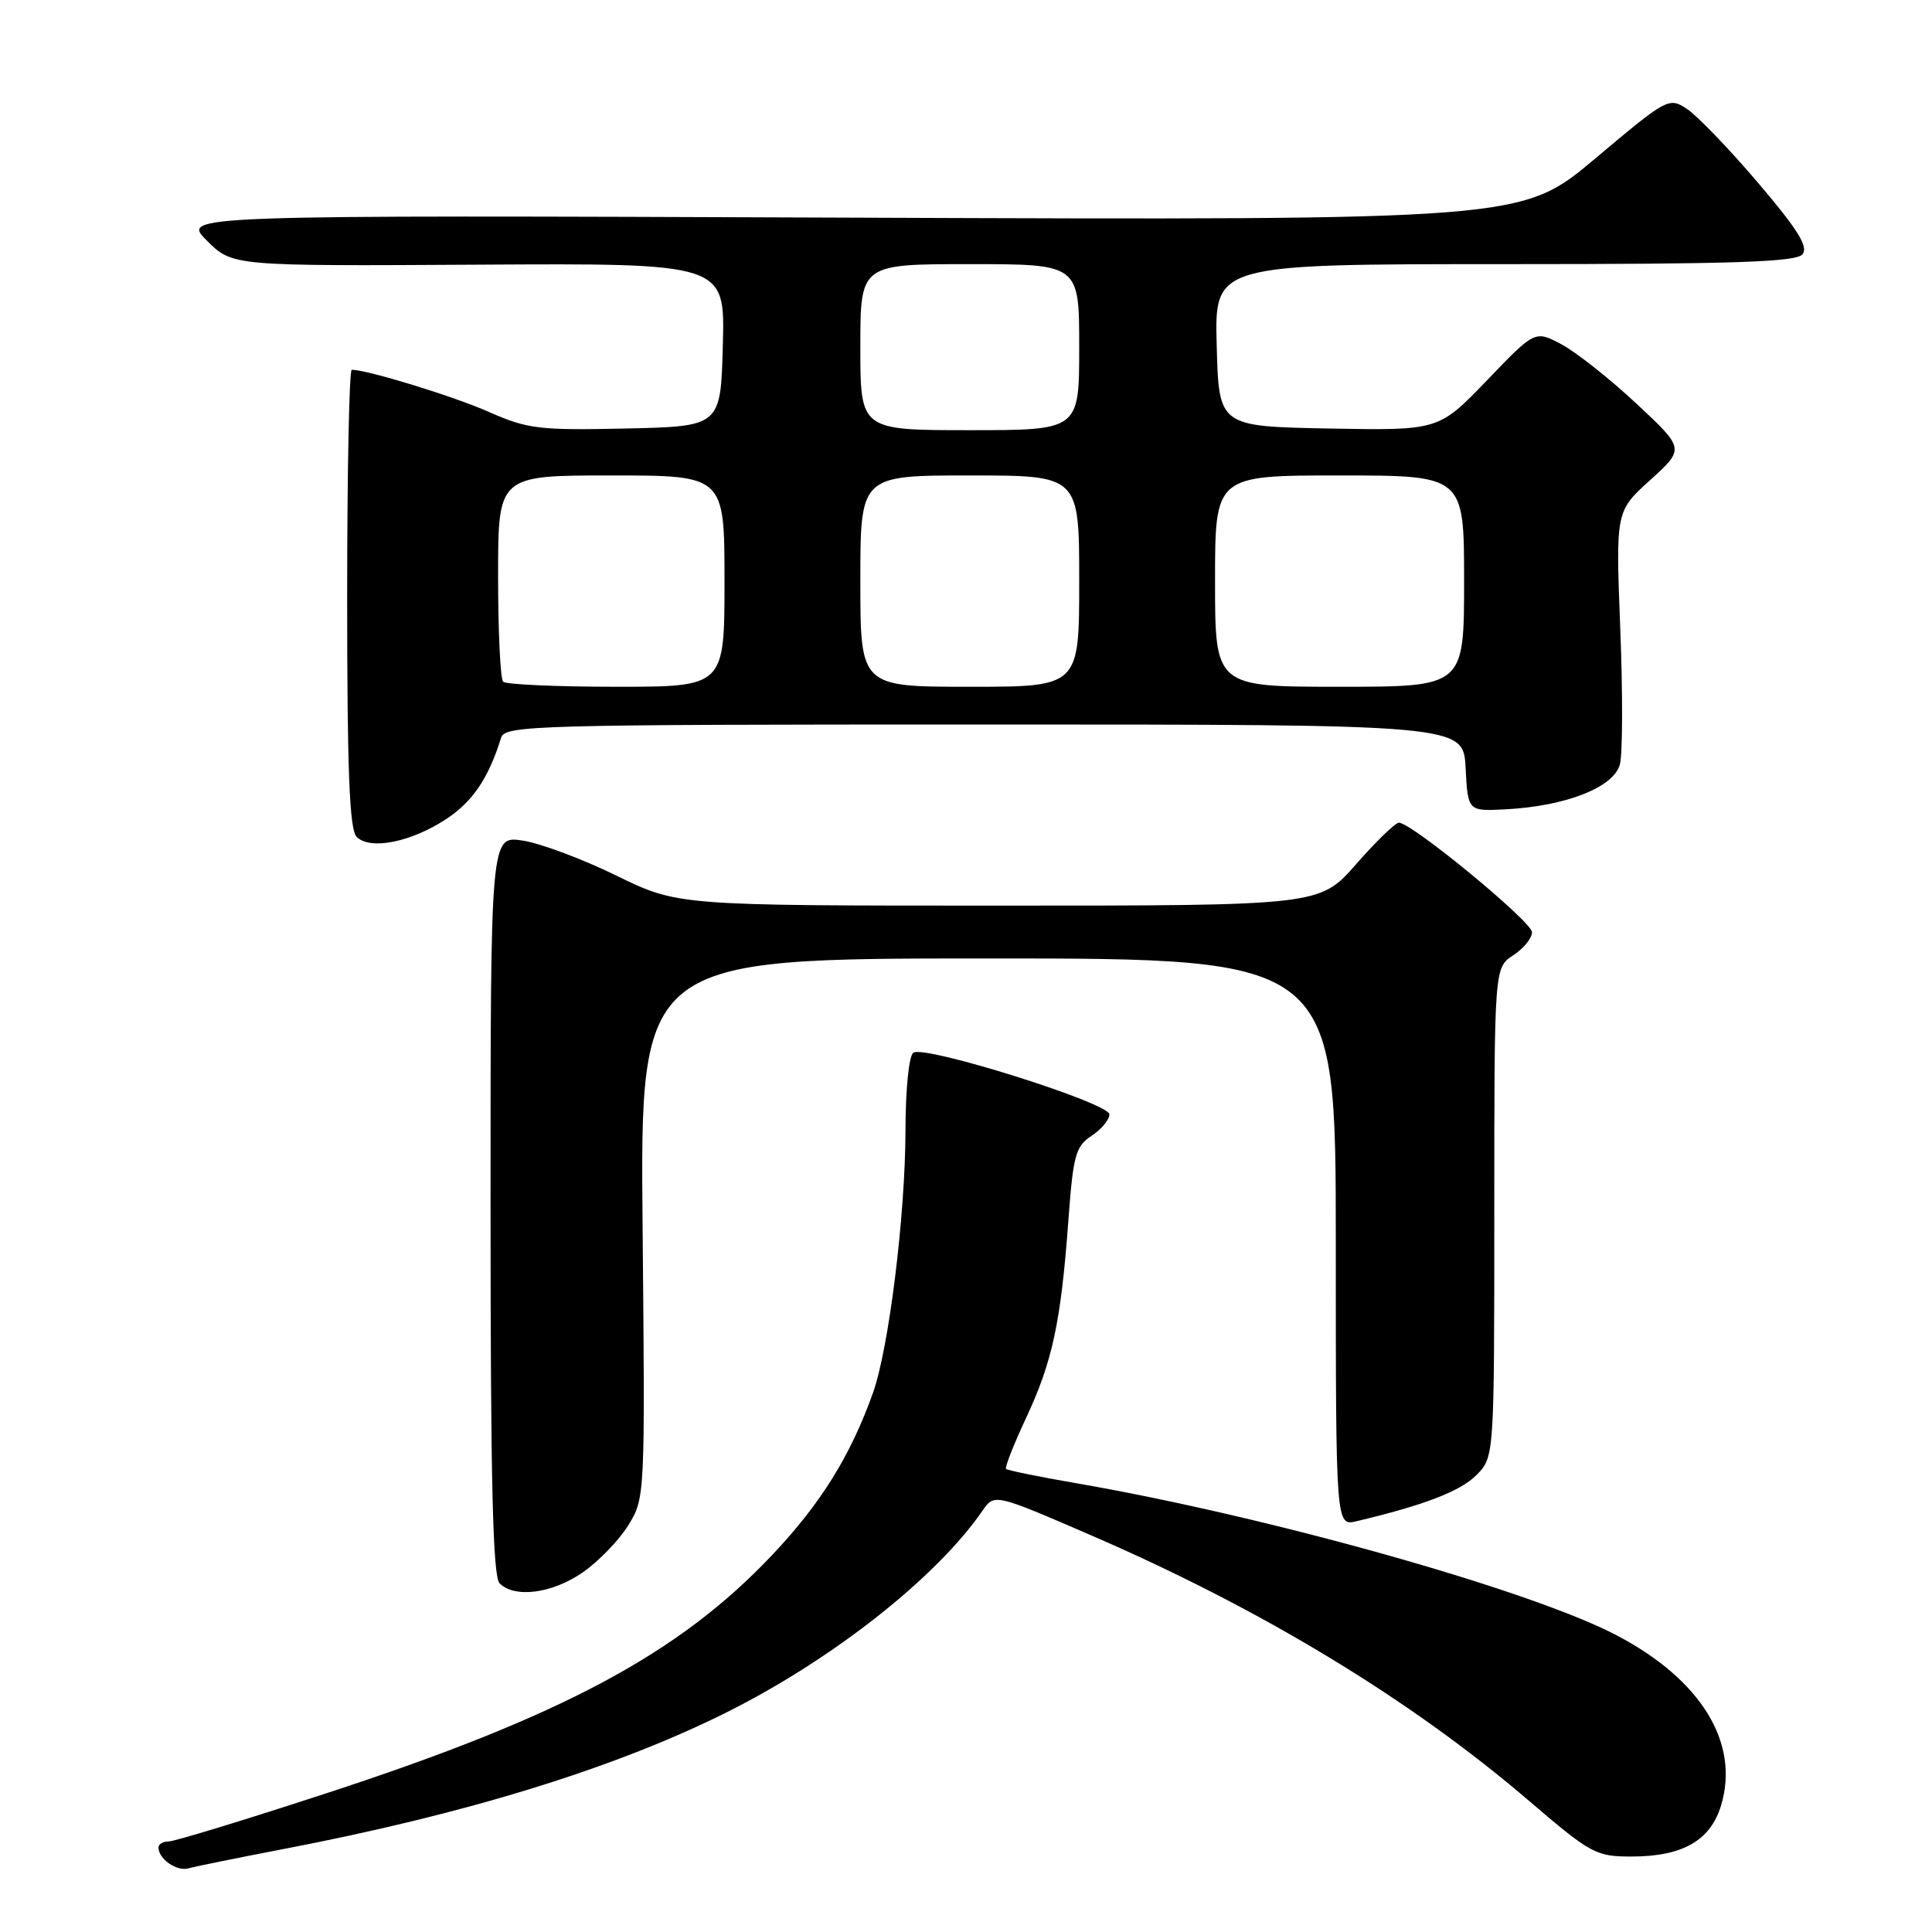 <?xml version="1.0" encoding="UTF-8" standalone="no"?>
<!DOCTYPE svg PUBLIC "-//W3C//DTD SVG 1.1//EN" "http://www.w3.org/Graphics/SVG/1.1/DTD/svg11.dtd" >
<svg xmlns="http://www.w3.org/2000/svg" xmlns:xlink="http://www.w3.org/1999/xlink" version="1.1" viewBox="0 0 256 256">
 <g >
 <path fill="currentColor"
d=" M 37.50 245.02 C 61.77 240.37 81.46 234.30 96.29 226.89 C 110.33 219.87 124.05 209.06 130.17 200.20 C 131.76 197.89 131.76 197.89 144.63 203.46 C 167.16 213.21 186.96 225.21 202.60 238.62 C 210.79 245.63 211.47 246.00 216.16 246.00 C 222.96 246.00 226.65 243.89 228.06 239.20 C 230.54 230.93 225.40 222.56 214.24 216.70 C 202.89 210.73 168.18 200.96 142.58 196.53 C 137.67 195.68 133.50 194.83 133.31 194.64 C 133.12 194.45 134.31 191.42 135.96 187.89 C 139.45 180.44 140.58 175.17 141.56 161.78 C 142.20 153.06 142.52 151.89 144.64 150.50 C 145.94 149.65 147.00 148.37 147.00 147.66 C 147.00 146.16 122.63 138.49 121.03 139.48 C 120.44 139.85 119.99 144.28 119.98 149.81 C 119.96 161.07 117.77 178.70 115.67 184.57 C 112.69 192.91 108.79 199.19 102.35 206.01 C 89.98 219.12 74.49 227.41 43.24 237.62 C 32.51 241.13 23.12 244.00 22.36 244.00 C 21.61 244.00 21.00 244.36 21.00 244.80 C 21.00 246.32 23.41 248.00 24.95 247.57 C 25.80 247.33 31.45 246.18 37.50 245.02 Z  M 77.20 208.36 C 79.30 206.91 82.02 204.10 83.25 202.11 C 85.47 198.52 85.48 198.30 85.15 162.75 C 84.81 127.00 84.81 127.00 130.91 127.00 C 177.00 127.00 177.00 127.00 177.00 164.61 C 177.00 202.22 177.00 202.22 179.75 201.57 C 188.65 199.46 193.48 197.61 195.60 195.49 C 198.00 193.09 198.00 193.09 198.00 160.66 C 198.00 128.23 198.00 128.23 200.50 126.59 C 201.88 125.69 203.00 124.31 203.00 123.53 C 203.00 122.13 187.03 108.99 185.36 109.01 C 184.89 109.02 182.33 111.49 179.69 114.51 C 174.87 120.00 174.87 120.00 132.34 120.00 C 89.80 120.00 89.80 120.00 81.65 116.01 C 77.17 113.82 71.59 111.73 69.25 111.38 C 65.00 110.74 65.00 110.74 65.00 159.67 C 65.00 196.39 65.30 208.90 66.20 209.80 C 68.20 211.80 73.17 211.15 77.20 208.36 Z  M 59.17 108.50 C 62.65 106.20 64.74 103.09 66.40 97.75 C 66.90 96.11 70.83 96.00 130.42 96.00 C 193.90 96.00 193.90 96.00 194.20 101.75 C 194.50 107.50 194.50 107.50 199.50 107.24 C 207.52 106.82 213.88 104.31 214.65 101.26 C 215.01 99.84 215.03 91.72 214.69 83.21 C 214.09 67.74 214.09 67.74 218.67 63.60 C 223.24 59.46 223.24 59.46 216.83 53.48 C 213.31 50.19 208.84 46.66 206.91 45.63 C 203.40 43.76 203.40 43.76 197.02 50.41 C 190.63 57.05 190.63 57.05 176.07 56.78 C 161.50 56.50 161.50 56.50 161.22 45.75 C 160.93 35.00 160.93 35.00 199.34 35.00 C 229.65 35.00 237.98 34.73 238.83 33.70 C 239.66 32.71 238.24 30.44 232.94 24.21 C 229.11 19.71 224.87 15.31 223.53 14.43 C 221.14 12.86 220.91 12.98 211.37 21.01 C 201.65 29.18 201.65 29.18 112.84 28.84 C 24.03 28.50 24.03 28.50 27.41 31.88 C 30.79 35.26 30.79 35.26 63.43 35.07 C 96.07 34.88 96.07 34.88 95.78 45.69 C 95.50 56.50 95.50 56.50 82.94 56.78 C 71.40 57.03 69.92 56.85 64.77 54.58 C 60.05 52.49 48.68 49.00 46.61 49.00 C 46.27 49.00 46.00 62.63 46.00 79.30 C 46.00 102.19 46.31 109.91 47.25 110.88 C 49.02 112.69 54.50 111.59 59.17 108.50 Z  M 66.67 90.33 C 66.30 89.97 66.00 83.67 66.00 76.33 C 66.00 63.00 66.00 63.00 81.00 63.00 C 96.00 63.00 96.00 63.00 96.00 77.00 C 96.00 91.00 96.00 91.00 81.67 91.00 C 73.78 91.00 67.03 90.70 66.67 90.33 Z  M 114.00 77.00 C 114.00 63.00 114.00 63.00 128.50 63.00 C 143.00 63.00 143.00 63.00 143.00 77.00 C 143.00 91.00 143.00 91.00 128.50 91.00 C 114.00 91.00 114.00 91.00 114.00 77.00 Z  M 161.00 77.00 C 161.00 63.00 161.00 63.00 177.50 63.00 C 194.00 63.00 194.00 63.00 194.00 77.00 C 194.00 91.00 194.00 91.00 177.50 91.00 C 161.00 91.00 161.00 91.00 161.00 77.00 Z  M 114.00 46.00 C 114.00 35.00 114.00 35.00 128.50 35.00 C 143.00 35.00 143.00 35.00 143.00 46.00 C 143.00 57.00 143.00 57.00 128.50 57.00 C 114.00 57.00 114.00 57.00 114.00 46.00 Z "/>
</g>
</svg>